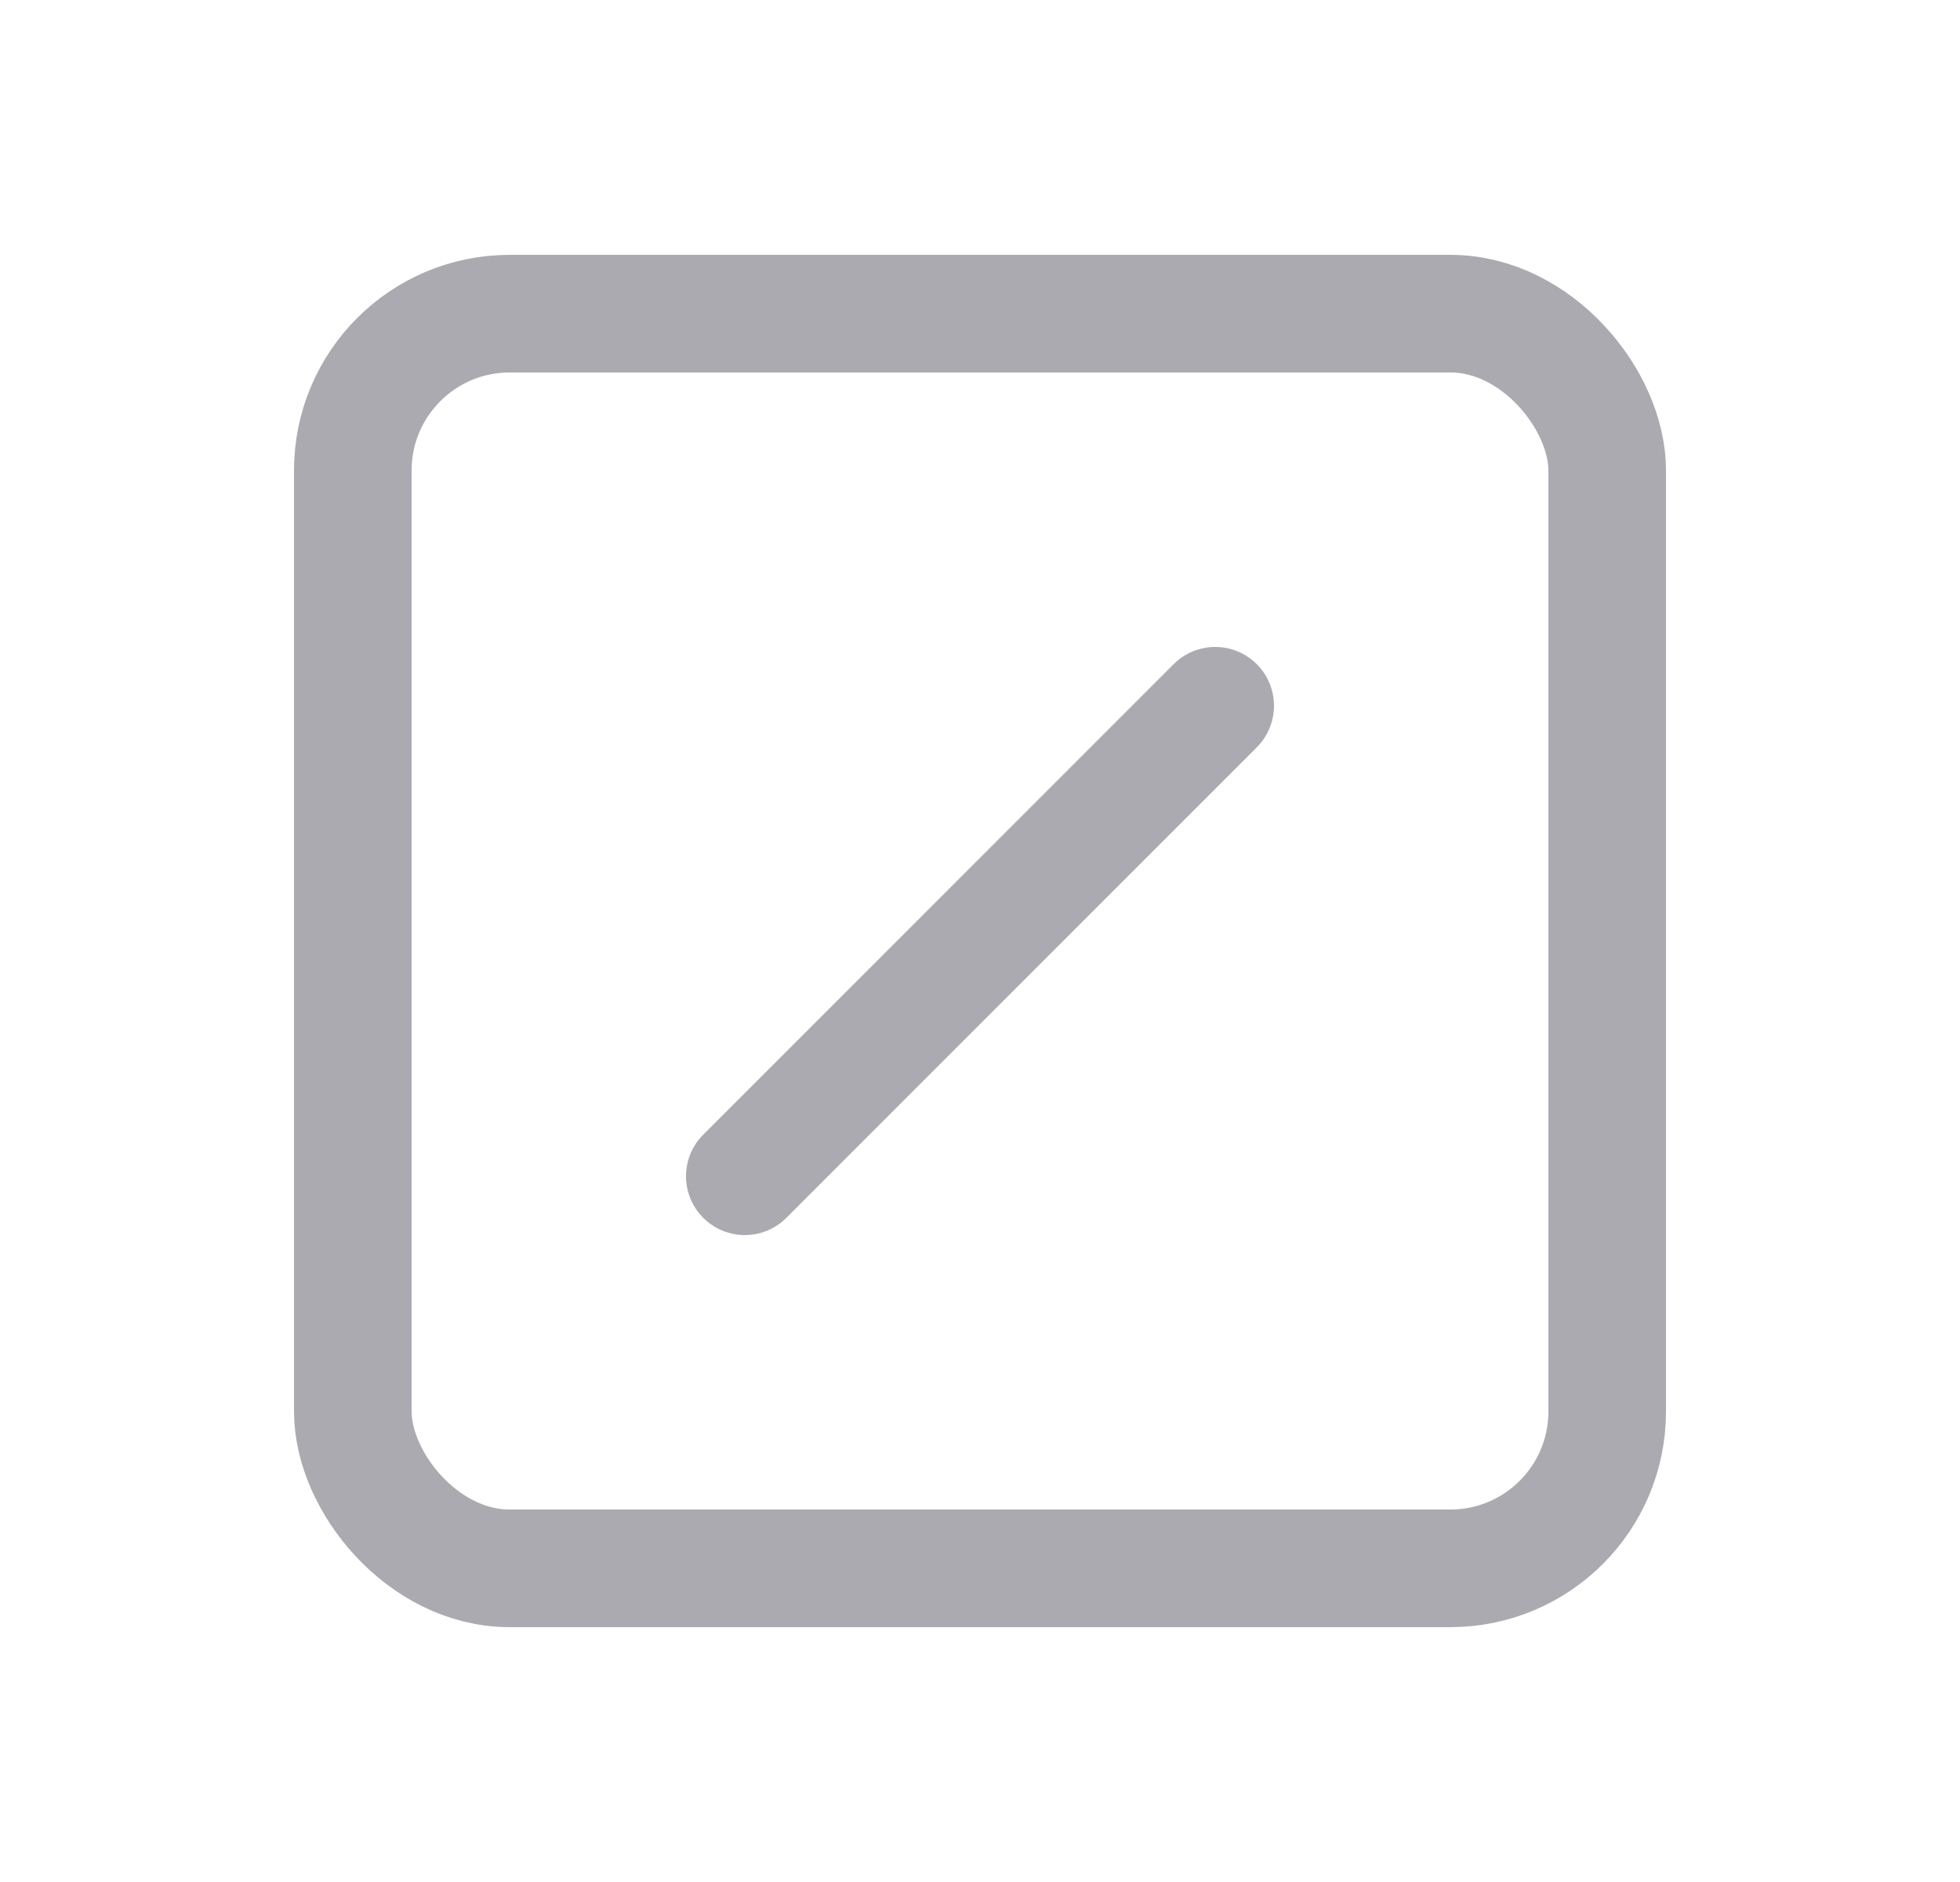 <svg width="25" height="24" viewBox="0 0 25 24" fill="none" xmlns="http://www.w3.org/2000/svg">
<rect x="4.5" y="4" width="16" height="16" rx="2" stroke="#ACAAB1" stroke-width="1.5" stroke-linecap="round" stroke-linejoin="round"/>
<path d="M9.5 15L15.5 9" stroke="#ACAAB1" stroke-width="1.5" stroke-linecap="round" stroke-linejoin="round"/>
</svg>
